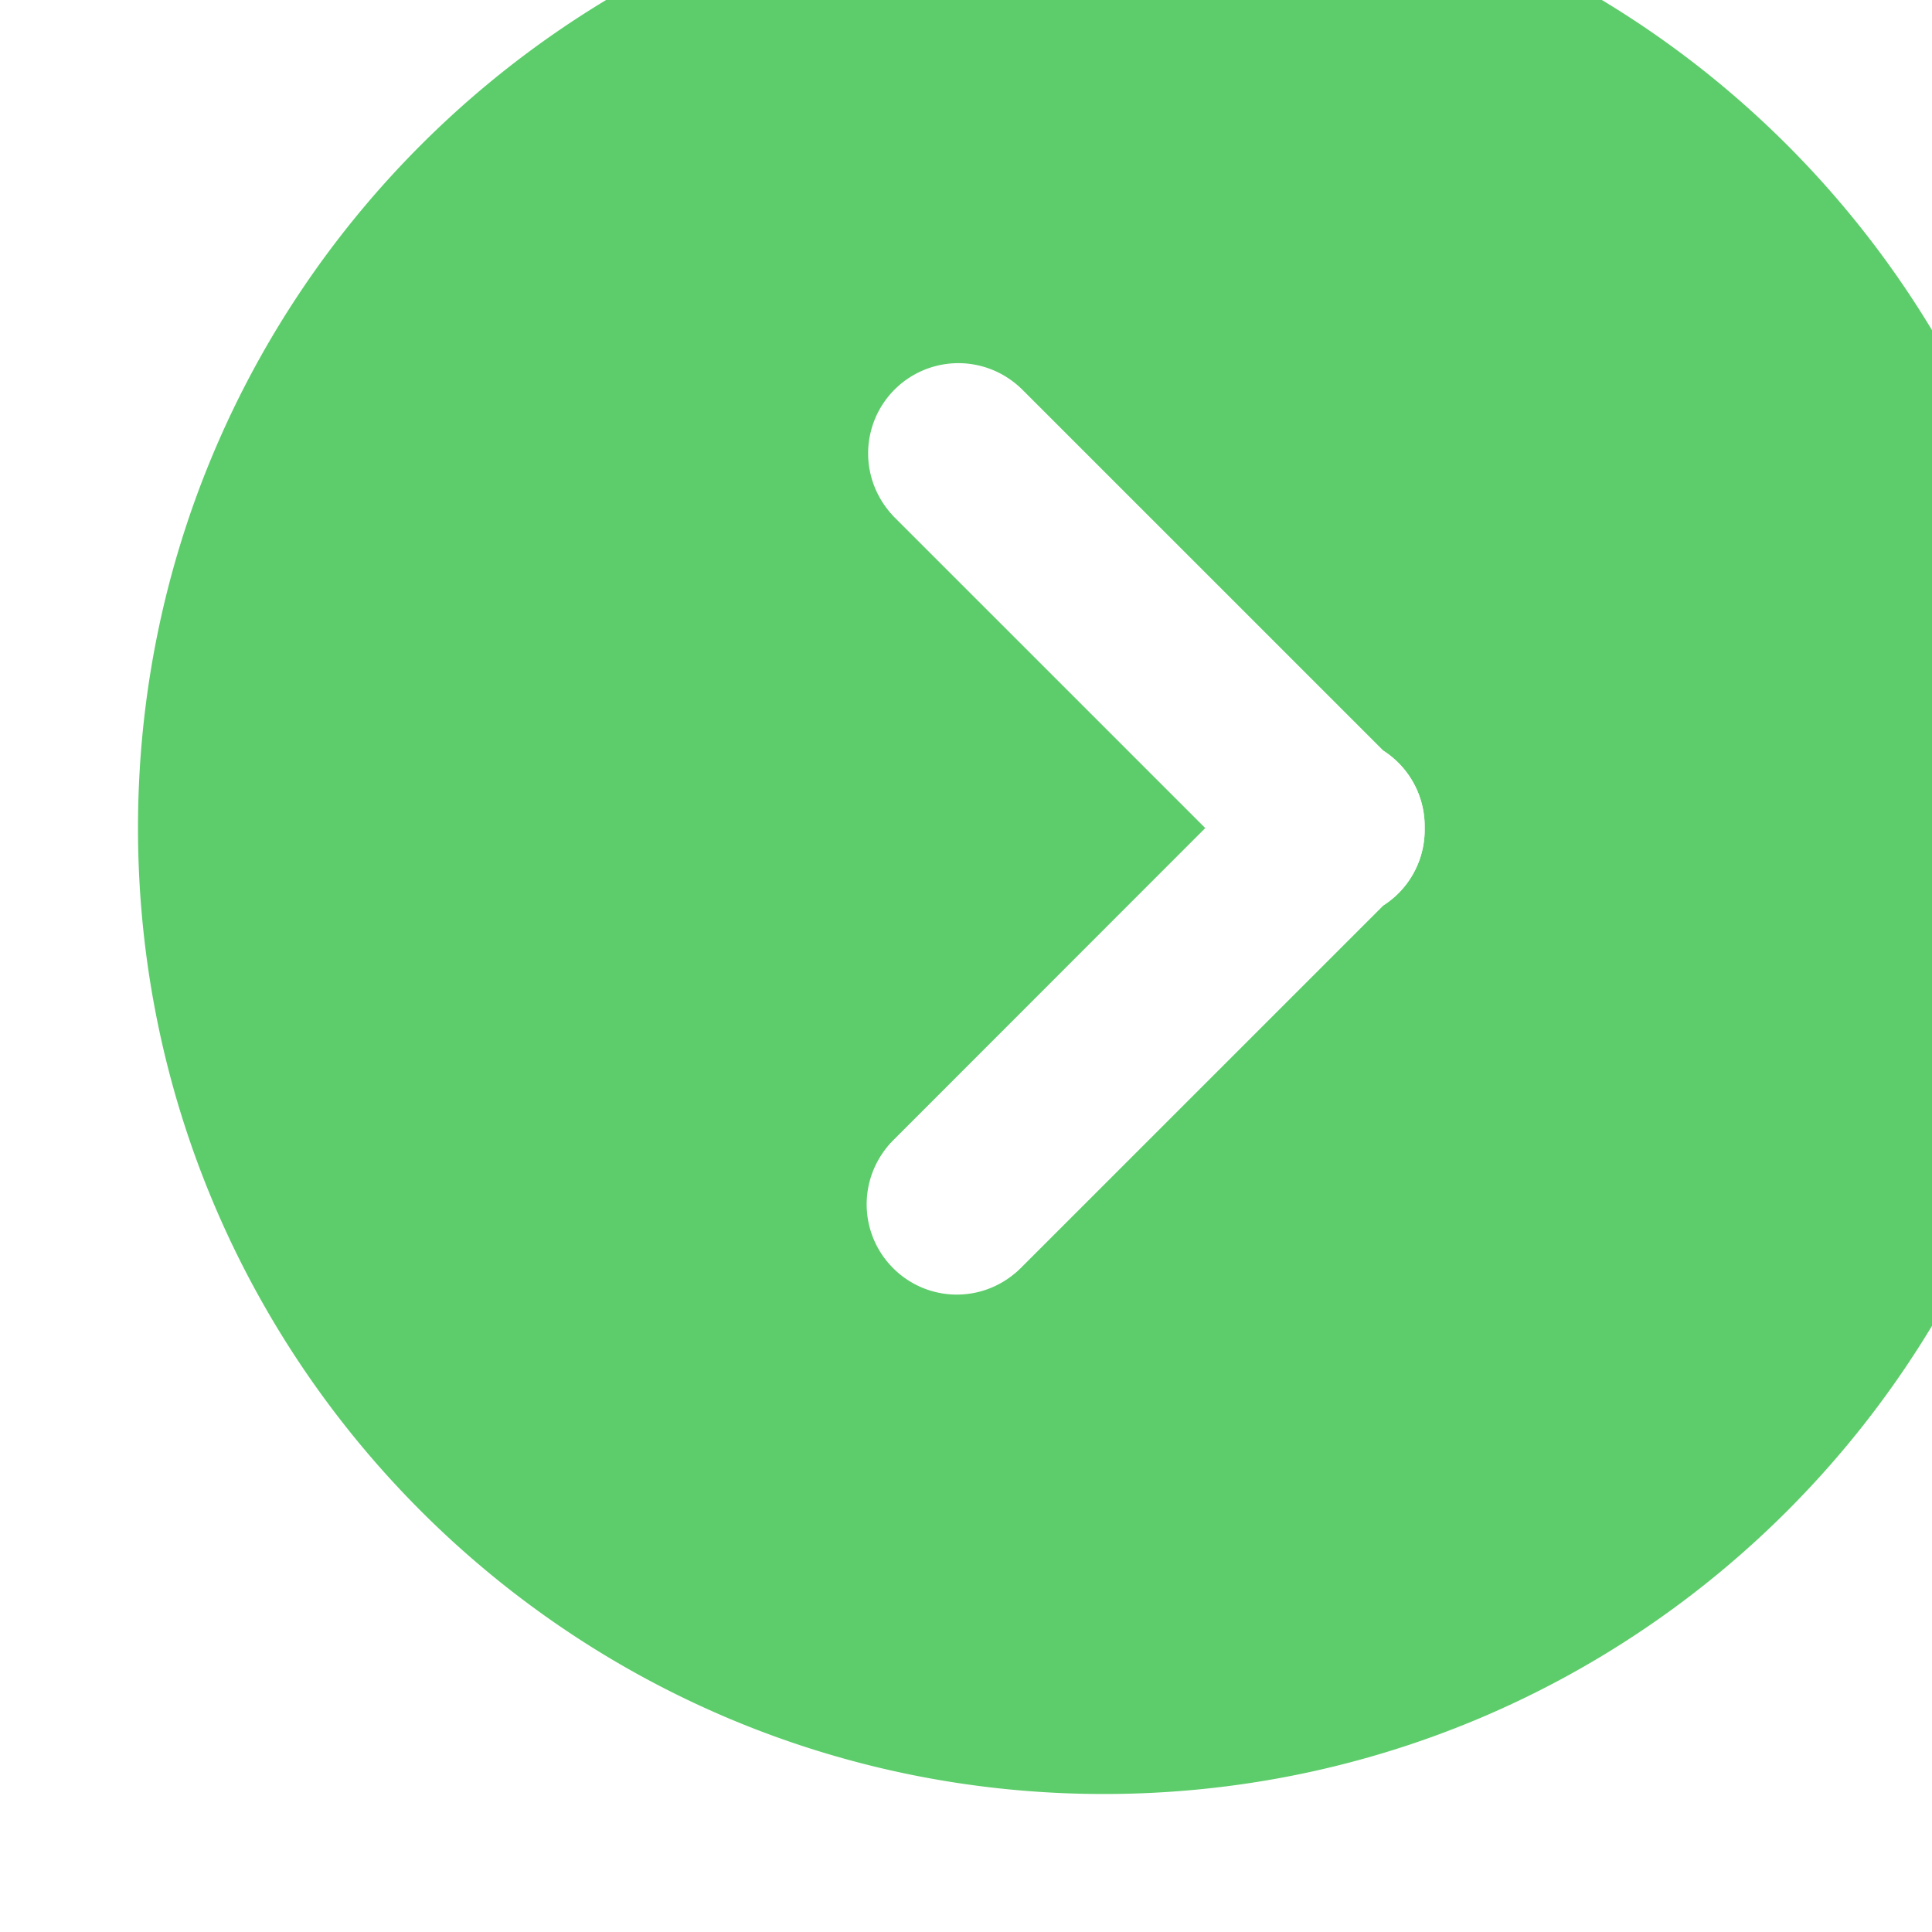<svg width="28" height="28" fill="none" xmlns="http://www.w3.org/2000/svg"><g clip-path="url(#clip0_86_1641)" filter="url(#filter0_i_86_1641)"><path fill-rule="evenodd" clip-rule="evenodd" d="M14 0C6.268 0 0 6.268 0 14s6.268 14 14 14 14-6.268 14-14S21.732 0 14 0zm4.045 15.124a1.3 1.3 0 00.602-1.123 1.301 1.301 0 00-.602-1.123l-5.231-5.23a1.308 1.308 0 00-1.849 1.849l4.505 4.505-4.527 4.528a1.307 1.307 0 001.848 1.848l5.254-5.254z" fill="#5CCD6A"/><path d="M18.266 14.948a1.32 1.32 0 01-.22.176l-5.255 5.254a1.303 1.303 0 01-1.848 0 1.307 1.307 0 010-1.848L15.47 14l-4.505-4.504a1.307 1.307 0 111.849-1.85l5.231 5.231A1.301 1.301 0 0118.647 14a1.3 1.3 0 01-.38.947z" fill="#fff"/></g><defs><clipPath id="clip0_86_1641"><path fill="#fff" d="M0 0h28v28H0z"/></clipPath><filter id="filter0_i_86_1641" x="0" y="-2" width="30" height="30" filterUnits="userSpaceOnUse" color-interpolation-filters="sRGB"><feFlood flood-opacity="0" result="BackgroundImageFix"/><feBlend in="SourceGraphic" in2="BackgroundImageFix" result="shape"/><feColorMatrix in="SourceAlpha" values="0 0 0 0 0 0 0 0 0 0 0 0 0 0 0 0 0 0 127 0" result="hardAlpha"/><feOffset dx="2" dy="-2"/><feGaussianBlur stdDeviation="2.5"/><feComposite in2="hardAlpha" operator="arithmetic" k2="-1" k3="1"/><feColorMatrix values="0 0 0 0 0.113 0 0 0 0 0.362 0 0 0 0 0.108 0 0 0 0.2 0"/><feBlend in2="shape" result="effect1_innerShadow_86_1641"/></filter></defs></svg>